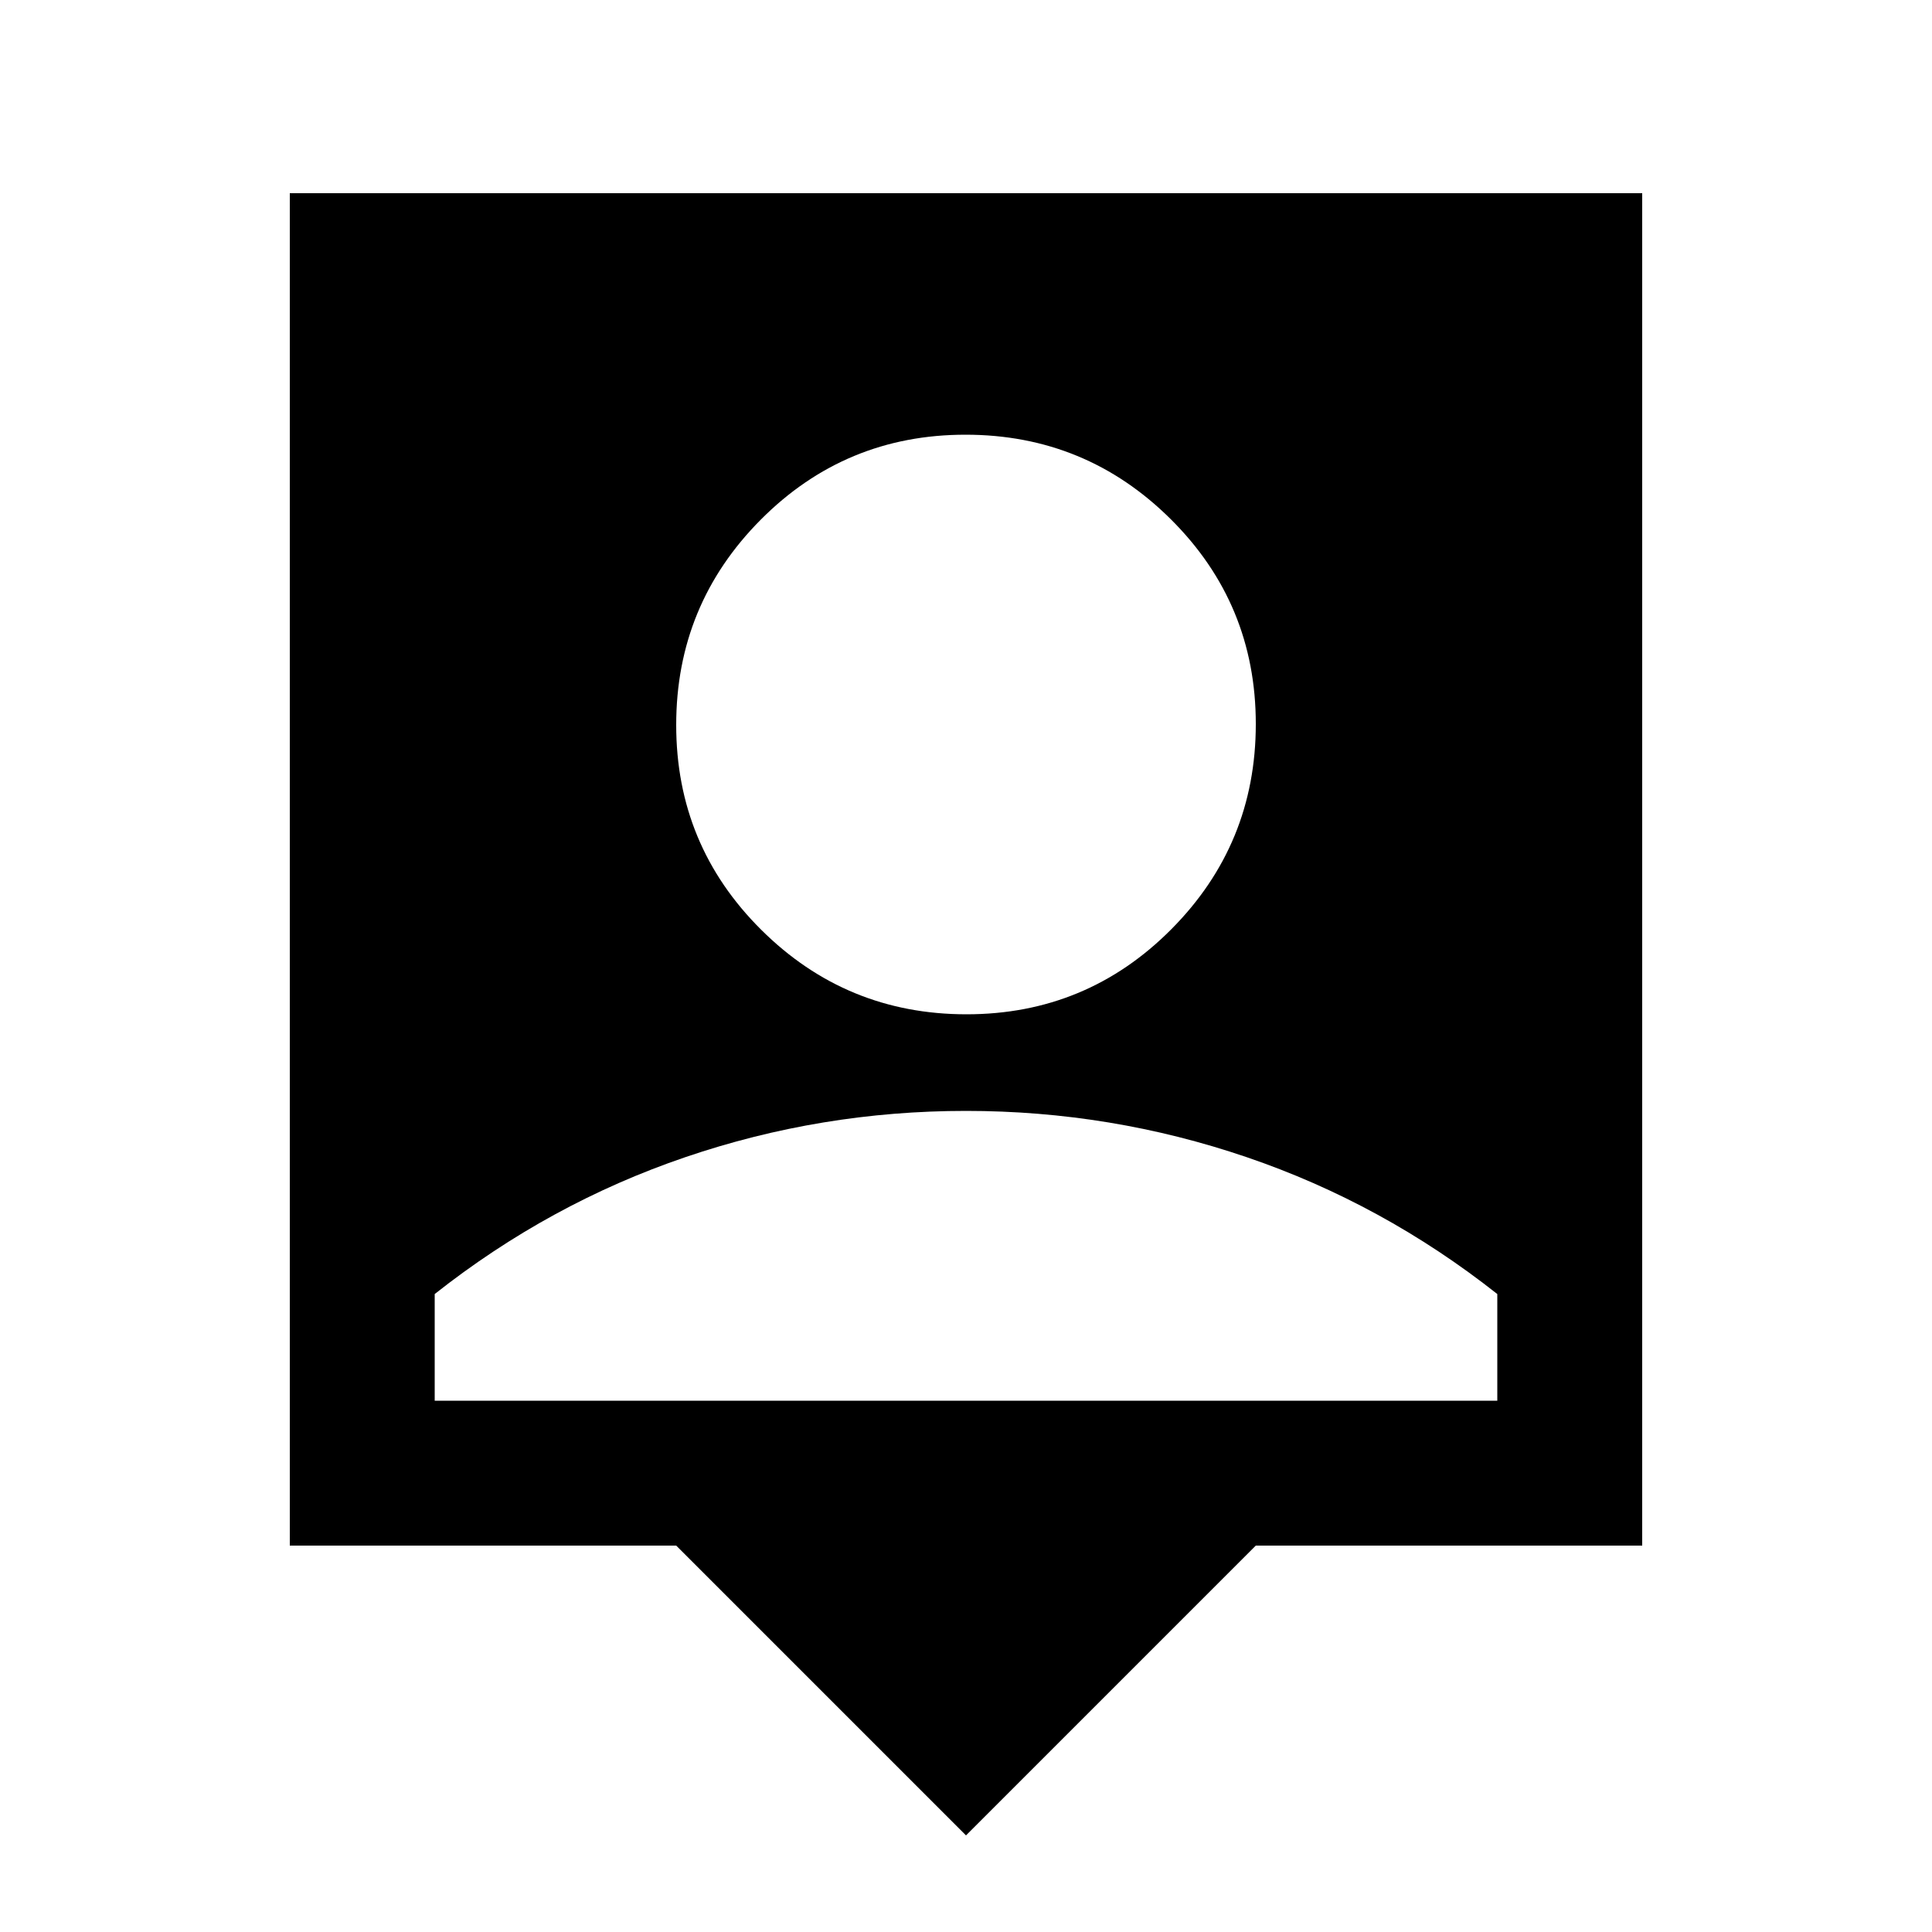 <svg xmlns="http://www.w3.org/2000/svg" height="20" viewBox="0 -960 960 960" width="20"><path d="M480-48 336-192H144v-672h672v672H624L480-48Zm.242-408Q540-456 582-498.242q42-42.243 42-102Q624-660 581.758-702q-42.243-42-102-42Q420-744 378-701.758q-42 42.243-42 102Q336-540 378.242-498q42.243 42 102 42ZM216-264h528v-53q-57-45-124.5-68T480-408q-72 0-139.5 23T216-317v53Z"/></svg>